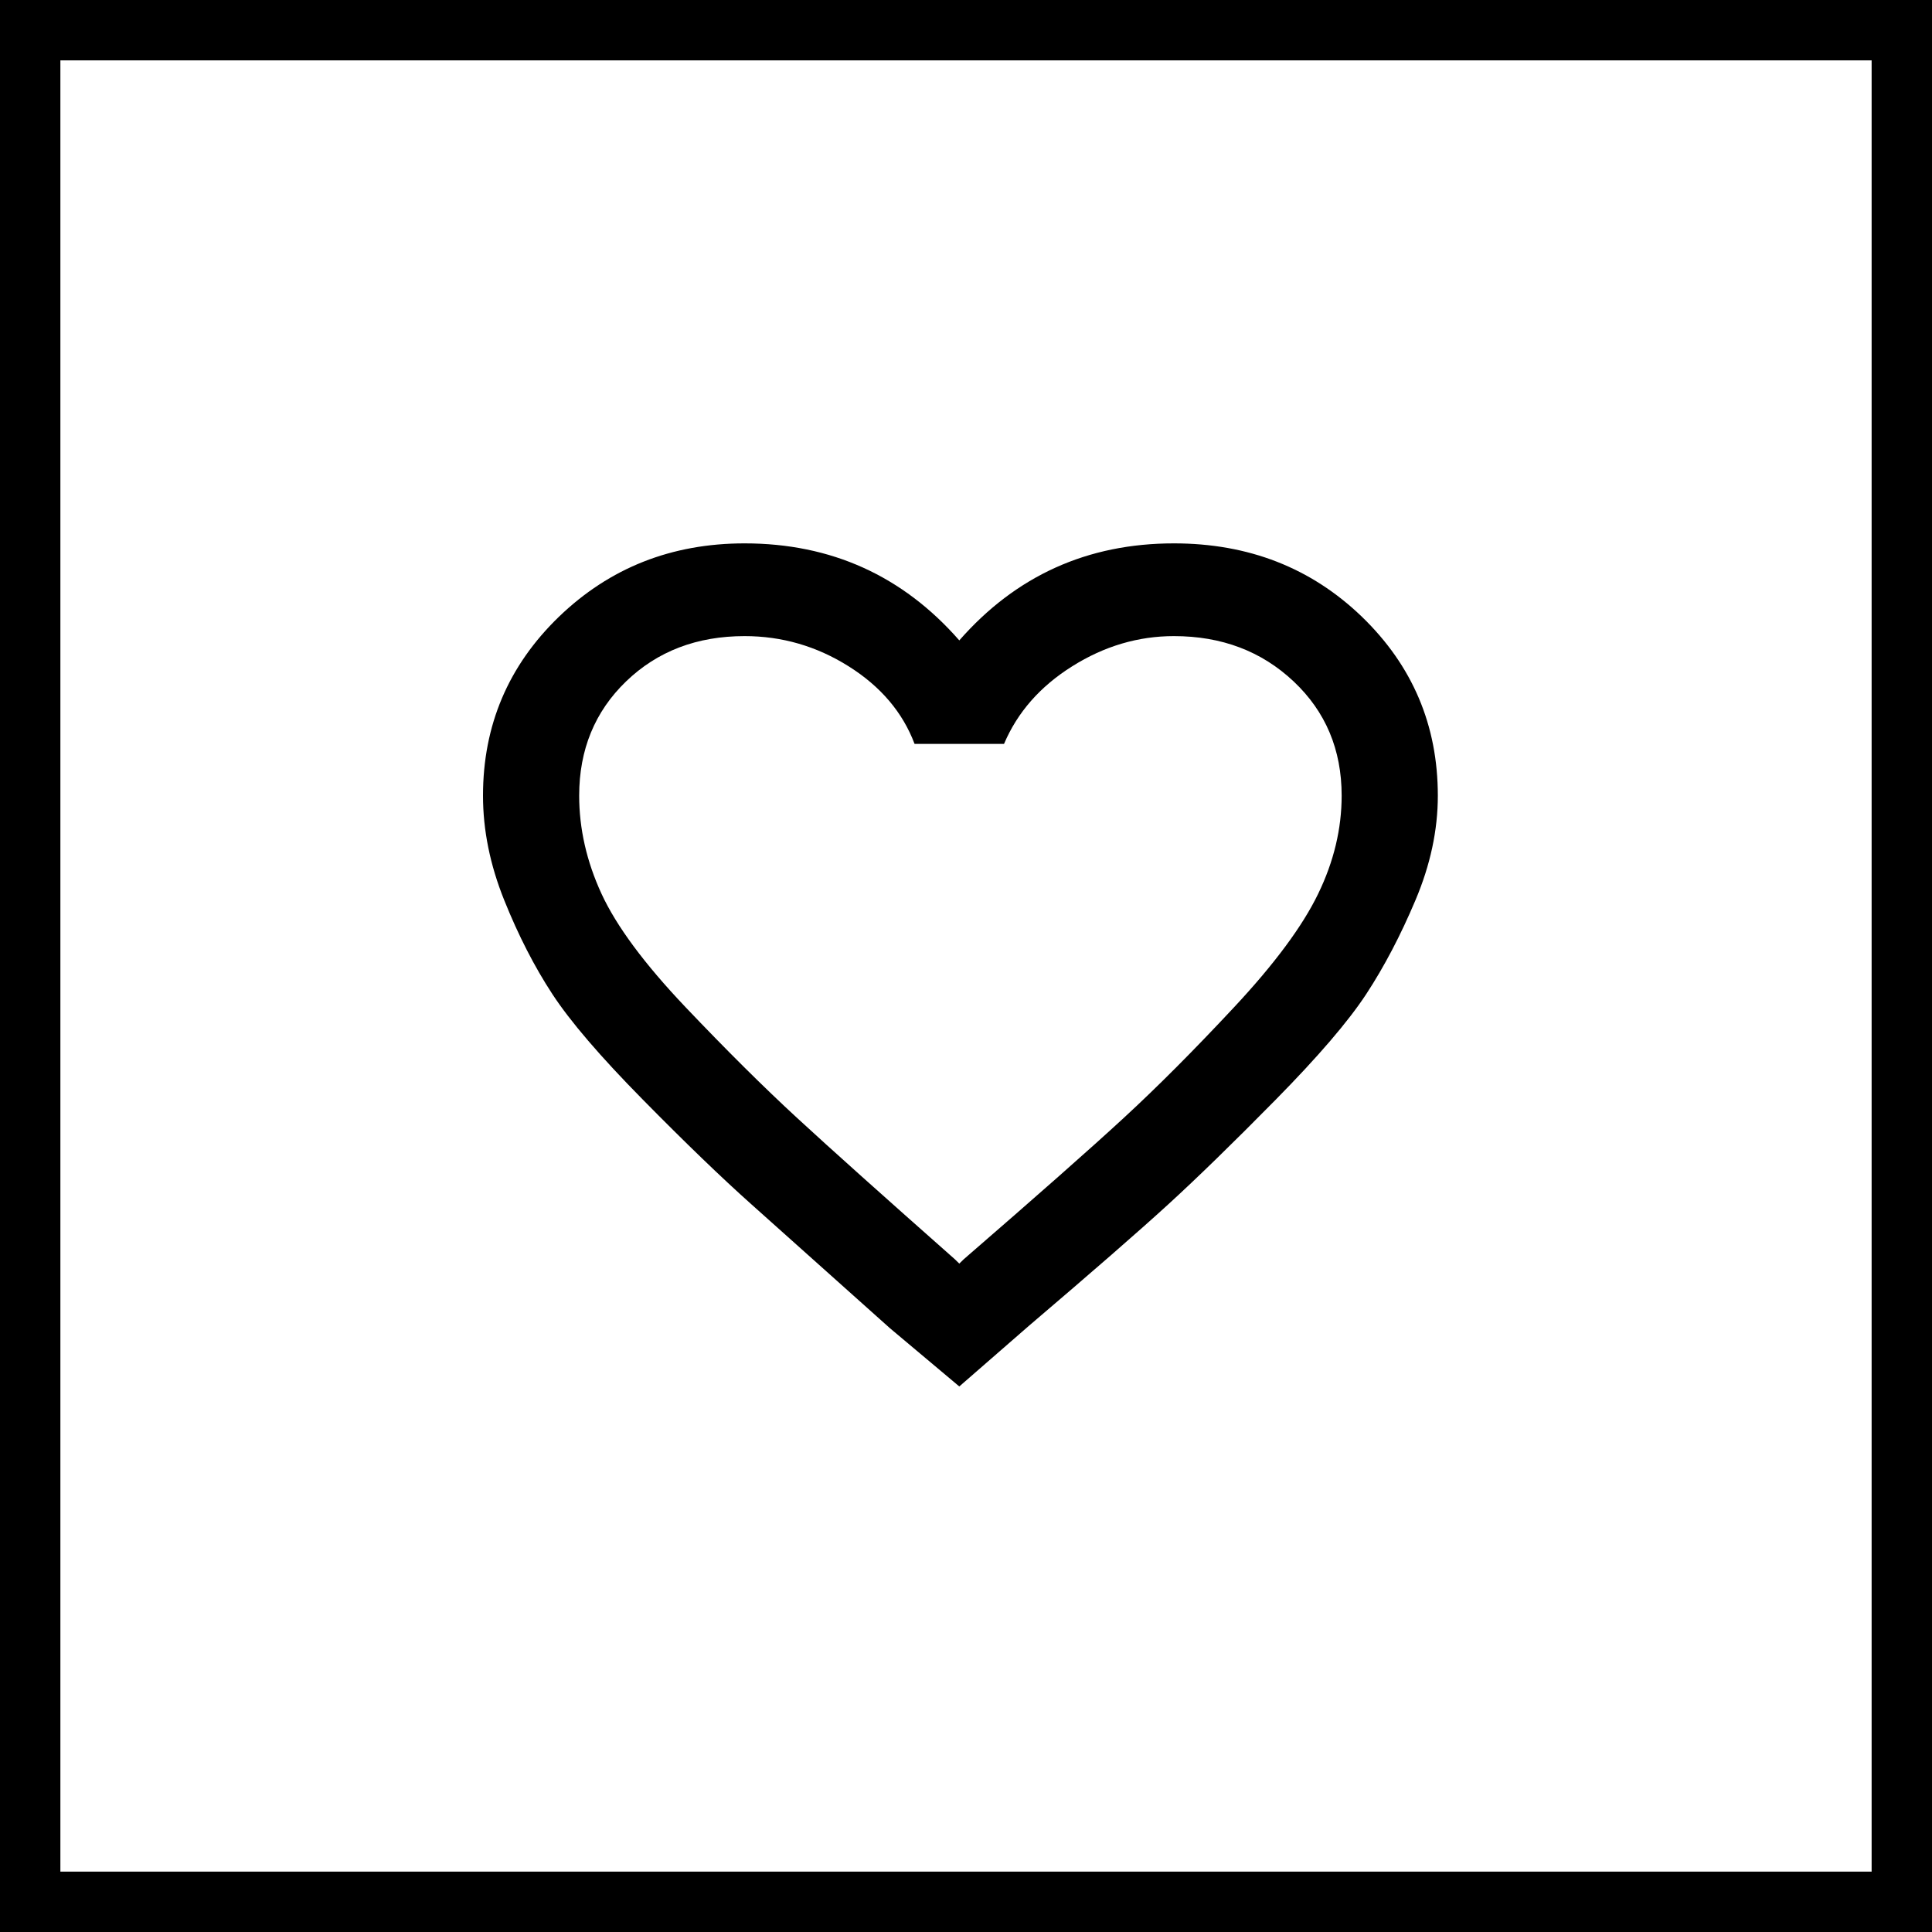<svg width="32" height="32" viewBox="0 0 32 32" fill="none" xmlns="http://www.w3.org/2000/svg">
<rect x="0.5" y="0.5" width="31" height="31" stroke="black"/>
<path d="M19.444 9C20.679 9 21.716 9.405 22.556 10.214C23.395 11.024 23.815 12.012 23.815 13.179C23.815 13.75 23.691 14.327 23.444 14.911C23.198 15.494 22.926 16.012 22.63 16.464C22.333 16.917 21.833 17.5 21.13 18.214C20.426 18.929 19.833 19.506 19.352 19.946C18.87 20.387 18.099 21.059 17.037 21.964L15.889 22.964L14.741 22C13.704 21.071 12.938 20.387 12.444 19.946C11.951 19.506 11.352 18.929 10.648 18.214C9.944 17.5 9.444 16.917 9.148 16.464C8.852 16.012 8.586 15.494 8.352 14.911C8.117 14.327 8 13.75 8 13.179C8 12.012 8.42 11.024 9.259 10.214C10.099 9.405 11.123 9 12.333 9C13.765 9 14.951 9.536 15.889 10.607C16.827 9.536 18.012 9 19.444 9ZM15.963 20.857C17.173 19.809 18.056 19.03 18.611 18.518C19.167 18.006 19.778 17.393 20.444 16.679C21.111 15.964 21.574 15.339 21.833 14.804C22.093 14.268 22.222 13.726 22.222 13.179C22.222 12.417 21.957 11.786 21.426 11.286C20.895 10.786 20.235 10.536 19.444 10.536C18.852 10.536 18.29 10.702 17.759 11.036C17.228 11.369 16.852 11.798 16.63 12.321H15.148C14.951 11.798 14.586 11.369 14.056 11.036C13.525 10.702 12.951 10.536 12.333 10.536C11.543 10.536 10.889 10.786 10.37 11.286C9.852 11.786 9.593 12.417 9.593 13.179C9.593 13.726 9.716 14.268 9.963 14.804C10.21 15.339 10.673 15.964 11.352 16.679C12.031 17.393 12.648 18.006 13.204 18.518C13.759 19.03 14.63 19.809 15.815 20.857L15.889 20.929L15.963 20.857Z" fill="black"/>
</svg>
